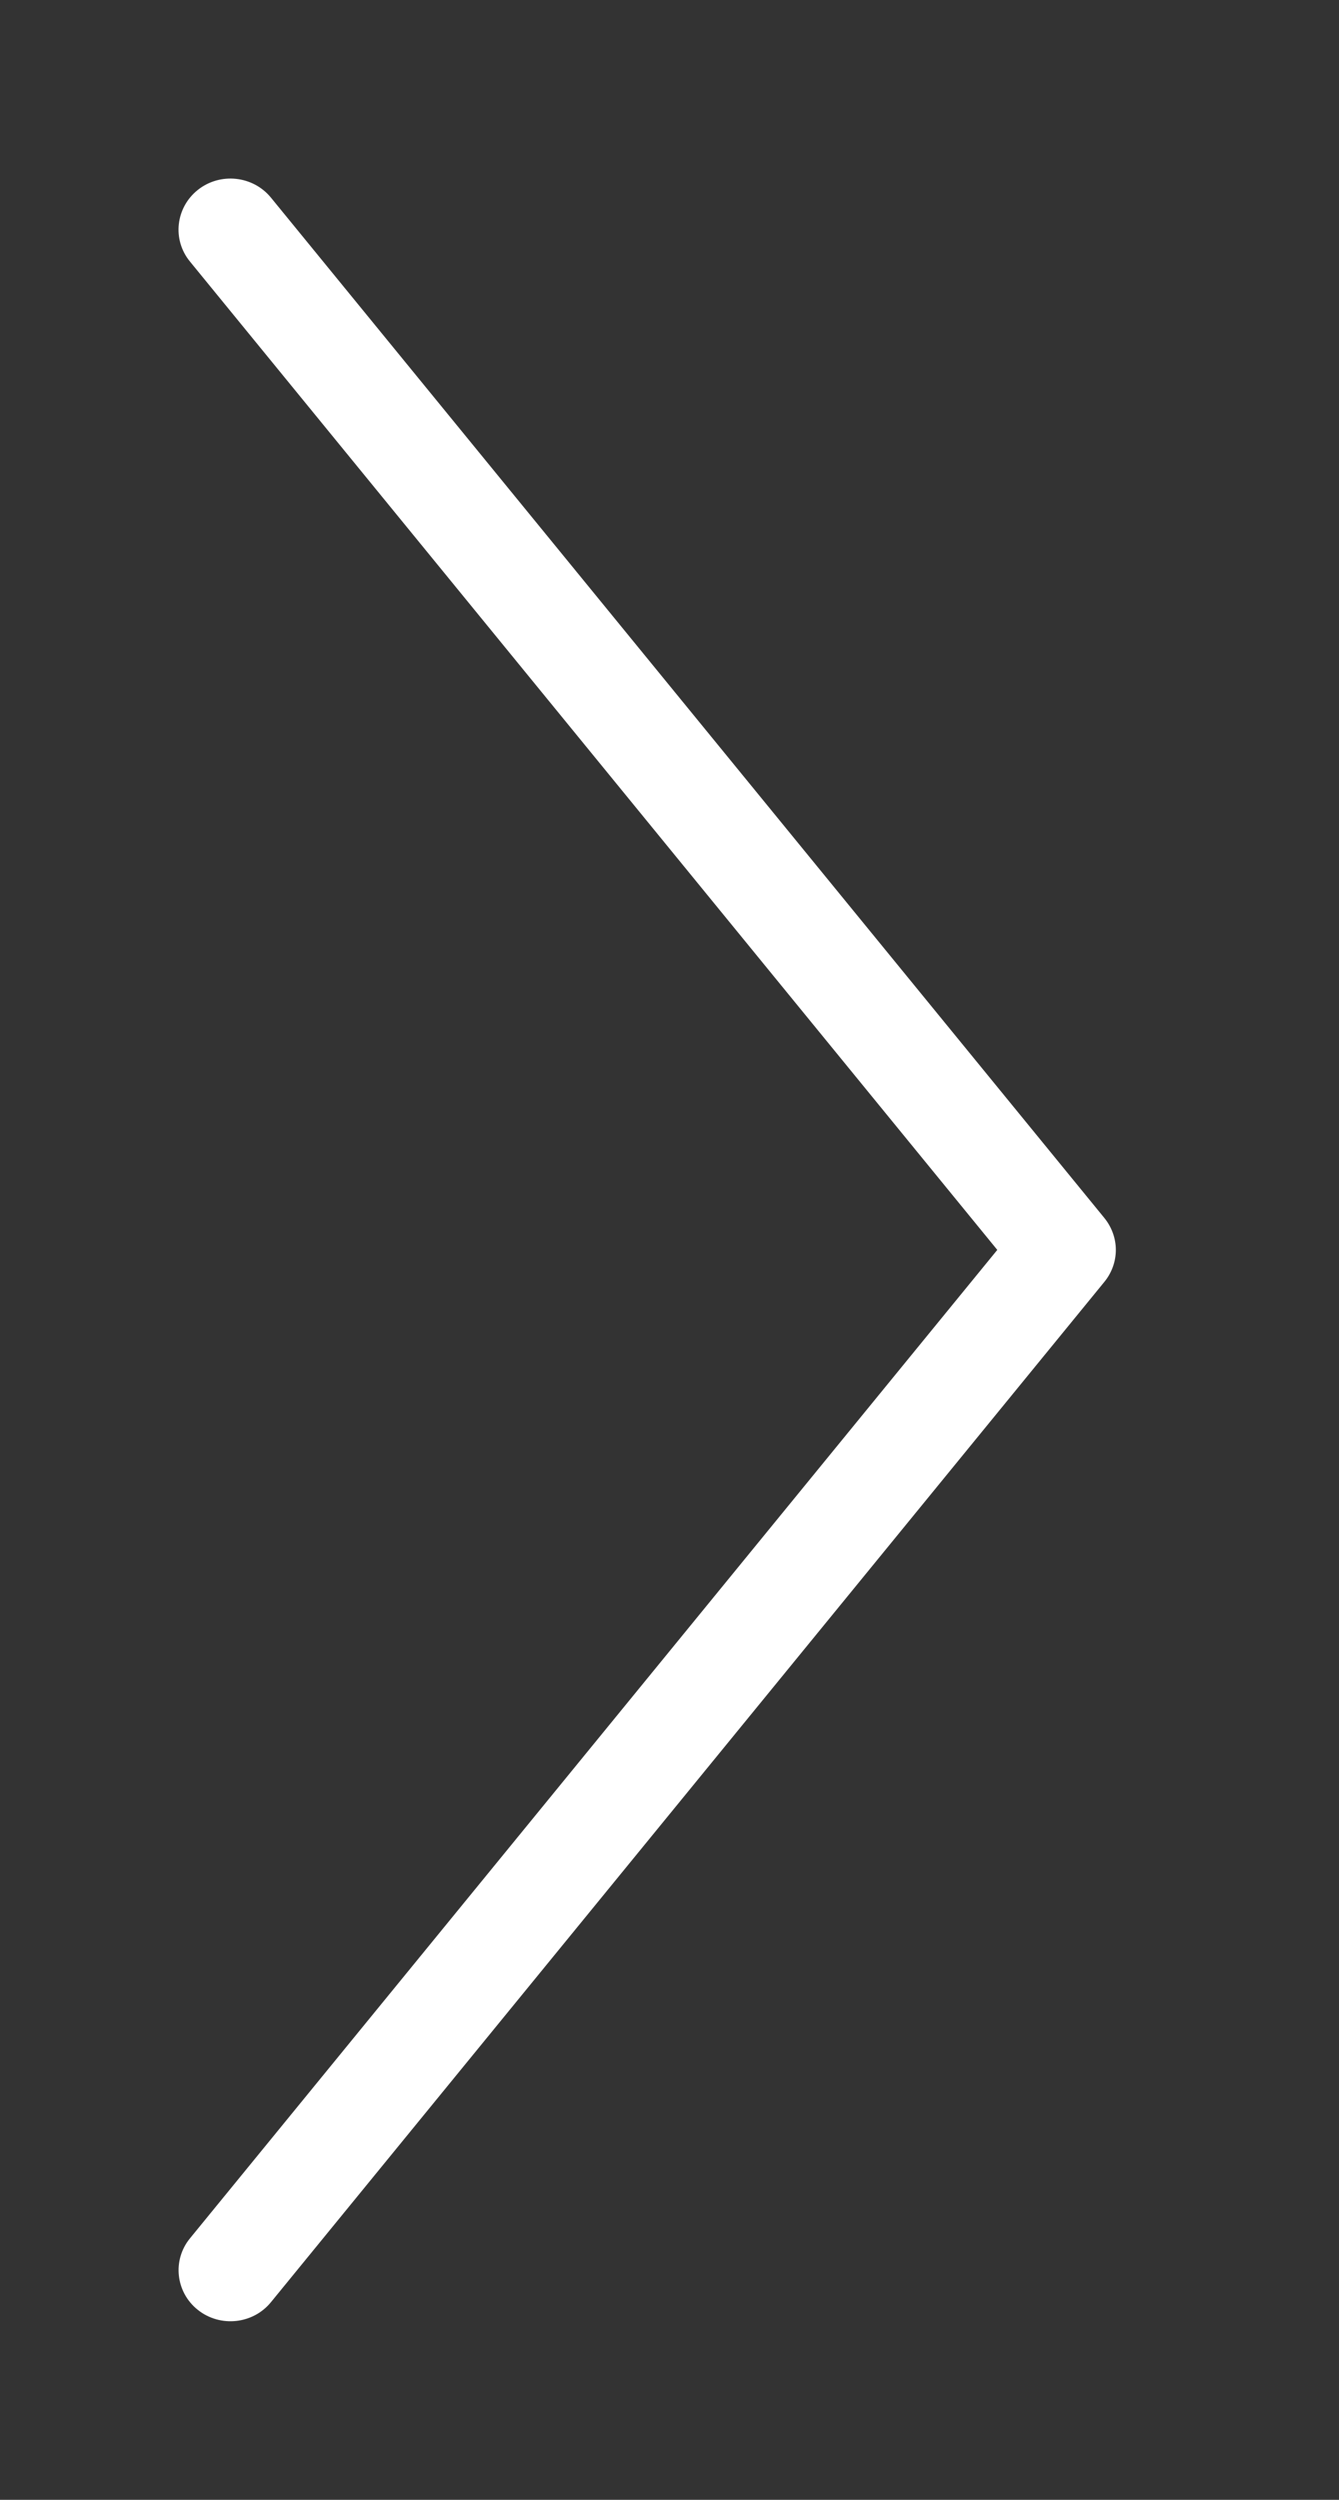 <svg width="30" height="56" viewBox="0 0 30 56" fill="none" xmlns="http://www.w3.org/2000/svg">
<rect x="0" y="0" width="30" height="56" fill="#333333" stroke="none"/>
<path d="M4.436 51.748C3.935 51.353 3.856 50.632 4.256 50.143L22.344 28L4.256 5.859C3.853 5.368 3.935 4.648 4.435 4.252C4.936 3.856 5.67 3.936 6.071 4.428L24.743 27.285C24.913 27.495 25 27.747 25 28C25 28.254 24.914 28.506 24.743 28.716L6.071 51.572C5.67 52.065 4.936 52.143 4.436 51.748Z" fill="white"/>
</svg>
